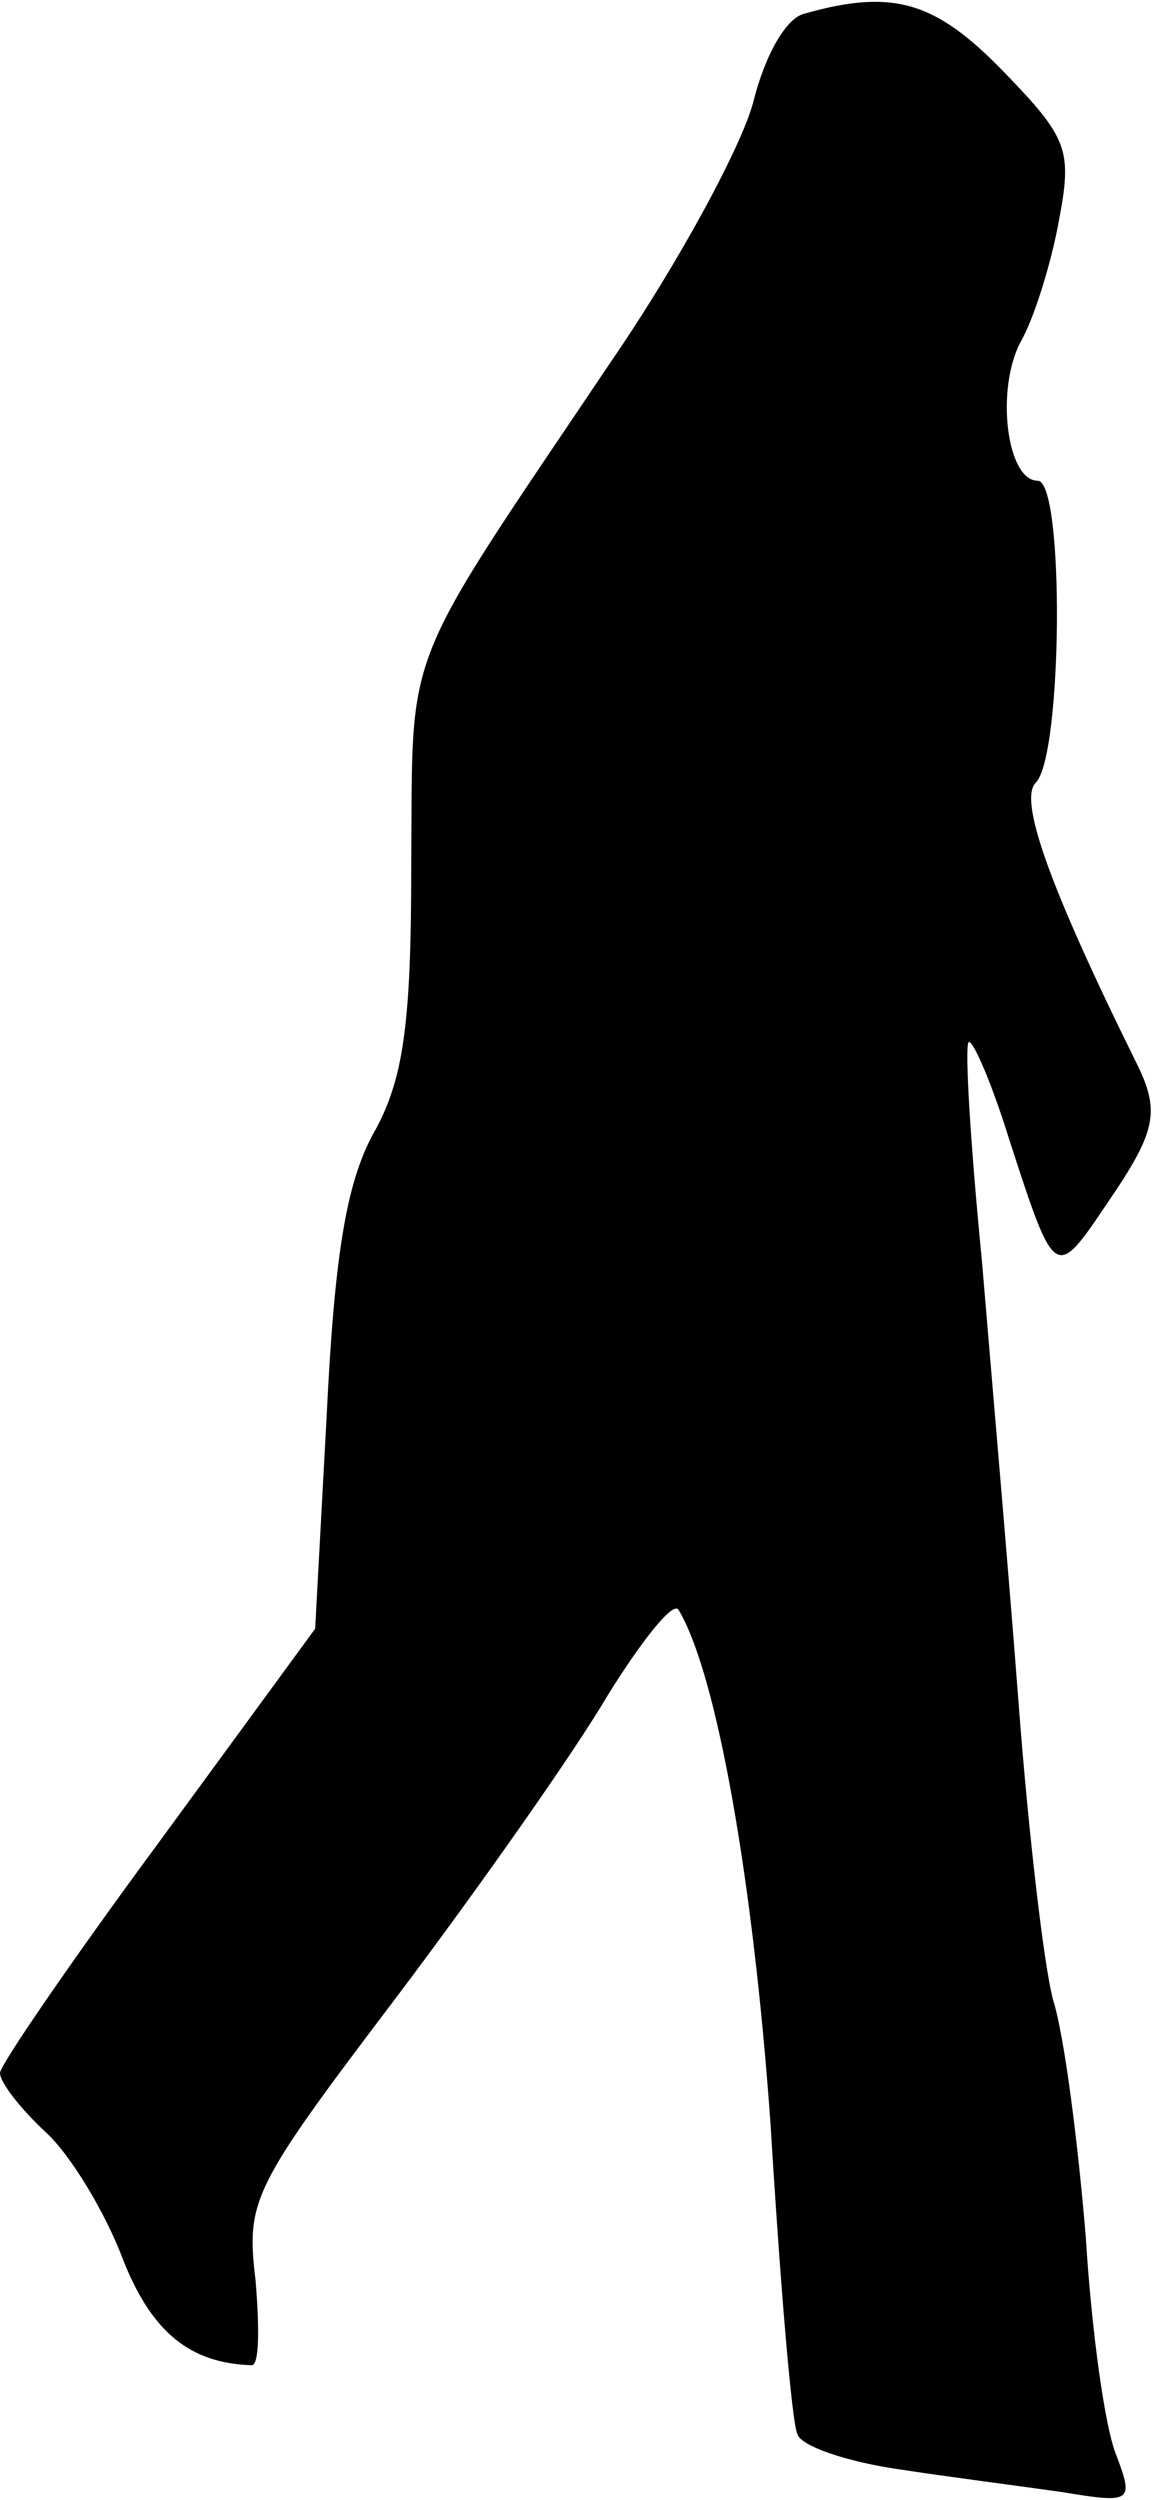 <?xml version="1.0" standalone="no"?>
<!DOCTYPE svg PUBLIC "-//W3C//DTD SVG 20010904//EN"
 "http://www.w3.org/TR/2001/REC-SVG-20010904/DTD/svg10.dtd">
<svg version="1.0" xmlns="http://www.w3.org/2000/svg"
 width="60pt" height="130pt" viewBox="0 0 60 130"
 preserveAspectRatio="xMidYMid meet">
<g transform="translate(0,130) scale(0.1,-0.1)"
fill="#000000" stroke="none">
<path fill="#000000" stroke="none" d="M419 1293 c-10 -2 -21 -22 -27 -46 -6
-23 -39 -84 -74 -135 -111 -165 -103 -145 -104 -262 0 -83 -4 -112 -20 -140
-14 -26 -20 -64 -24 -146 l-6 -111 -82 -112 c-45 -61 -82 -115 -82 -119 0 -5
11 -19 24 -31 13 -12 31 -42 40 -66 15 -38 35 -54 67 -55 4 0 4 20 2 44 -5 42
-2 48 73 147 43 57 93 128 110 157 18 29 34 49 37 45 20 -33 39 -141 48 -268
5 -82 11 -155 14 -161 2 -6 25 -14 52 -18 26 -4 65 -9 86 -12 36 -6 37 -5 28
19 -6 14 -13 65 -16 114 -4 48 -11 104 -17 123 -5 19 -13 89 -18 155 -5 66
-14 169 -19 229 -6 61 -9 111 -7 114 2 2 12 -21 21 -50 24 -74 24 -74 51 -34
26 38 28 48 15 74 -45 91 -61 136 -52 145 14 14 15 157 1 157 -16 0 -22 47 -9
72 7 12 16 41 20 63 7 37 5 43 -29 78 -35 36 -57 43 -103 30z"/>
</g>
</svg>
